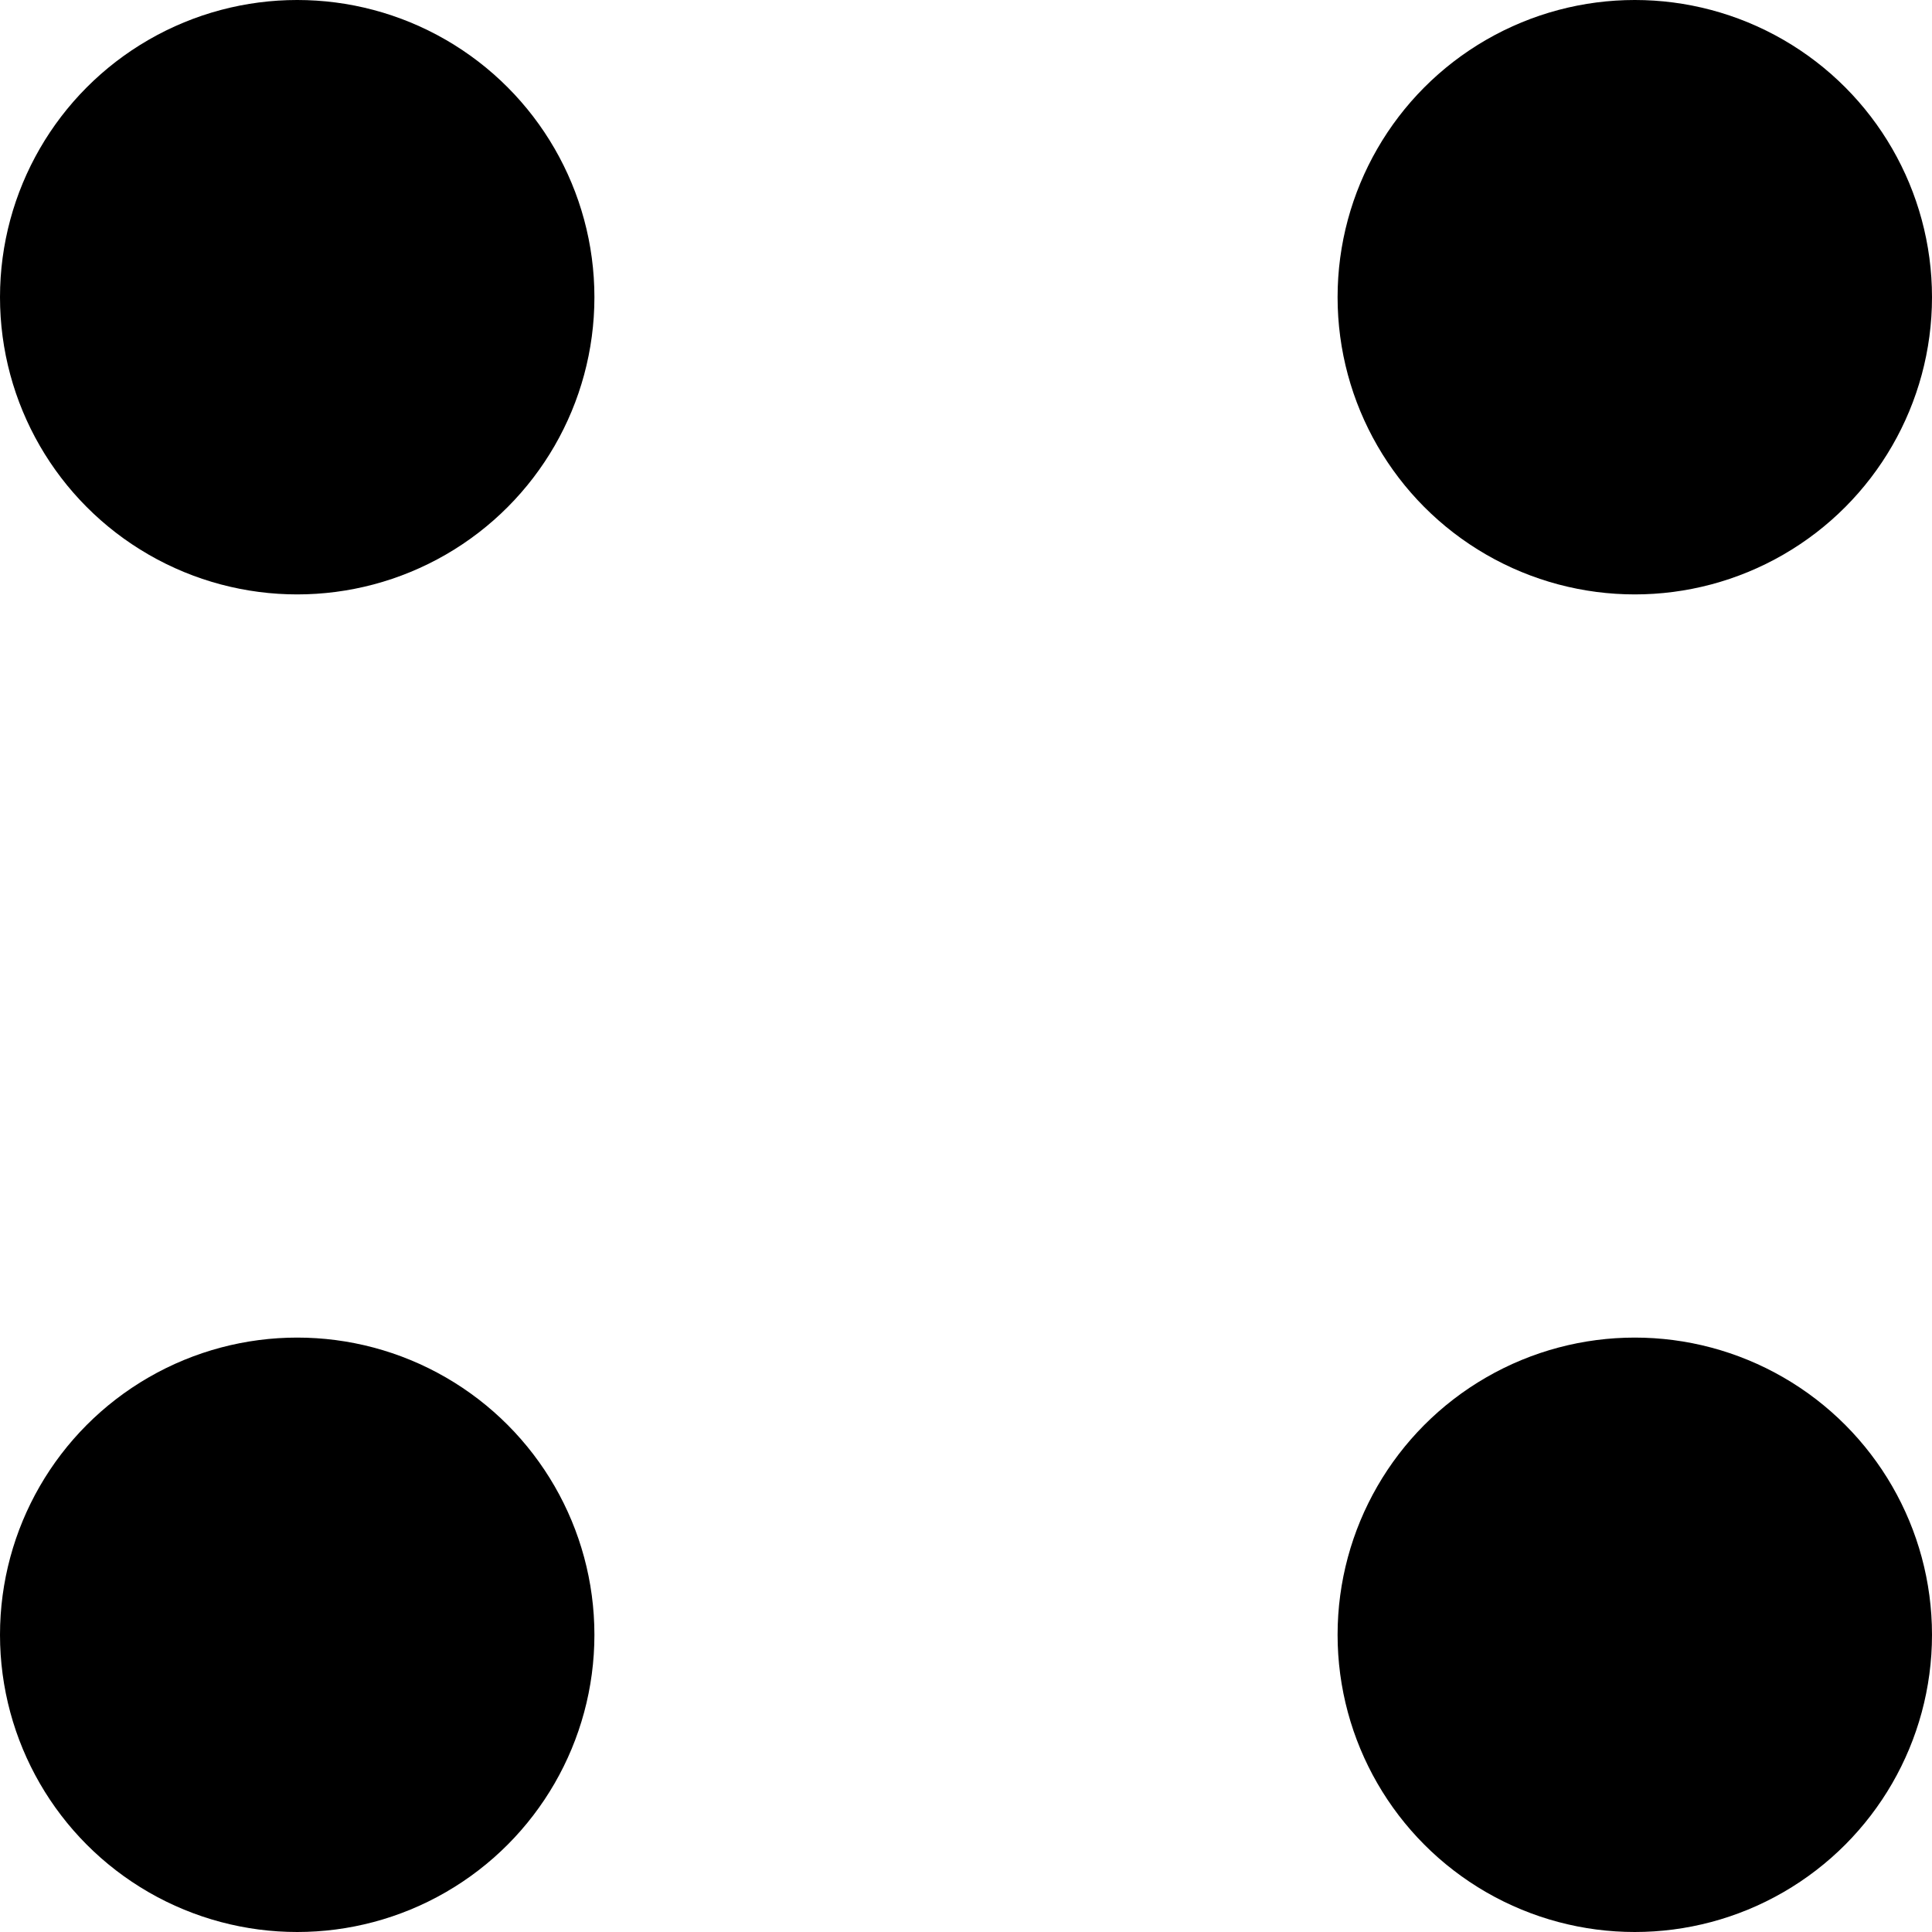 <svg width="30" height="30" viewBox="0 0 30 30" fill="none" xmlns="http://www.w3.org/2000/svg">
<circle cx="4.615" cy="4.615" r="4.615" fill="black"/>
<circle cx="25.385" cy="4.615" r="4.615" fill="black"/>
<circle cx="25.385" cy="25.385" r="4.615" fill="black"/>
<circle cx="4.615" cy="25.385" r="4.615" fill="black"/>
</svg>
